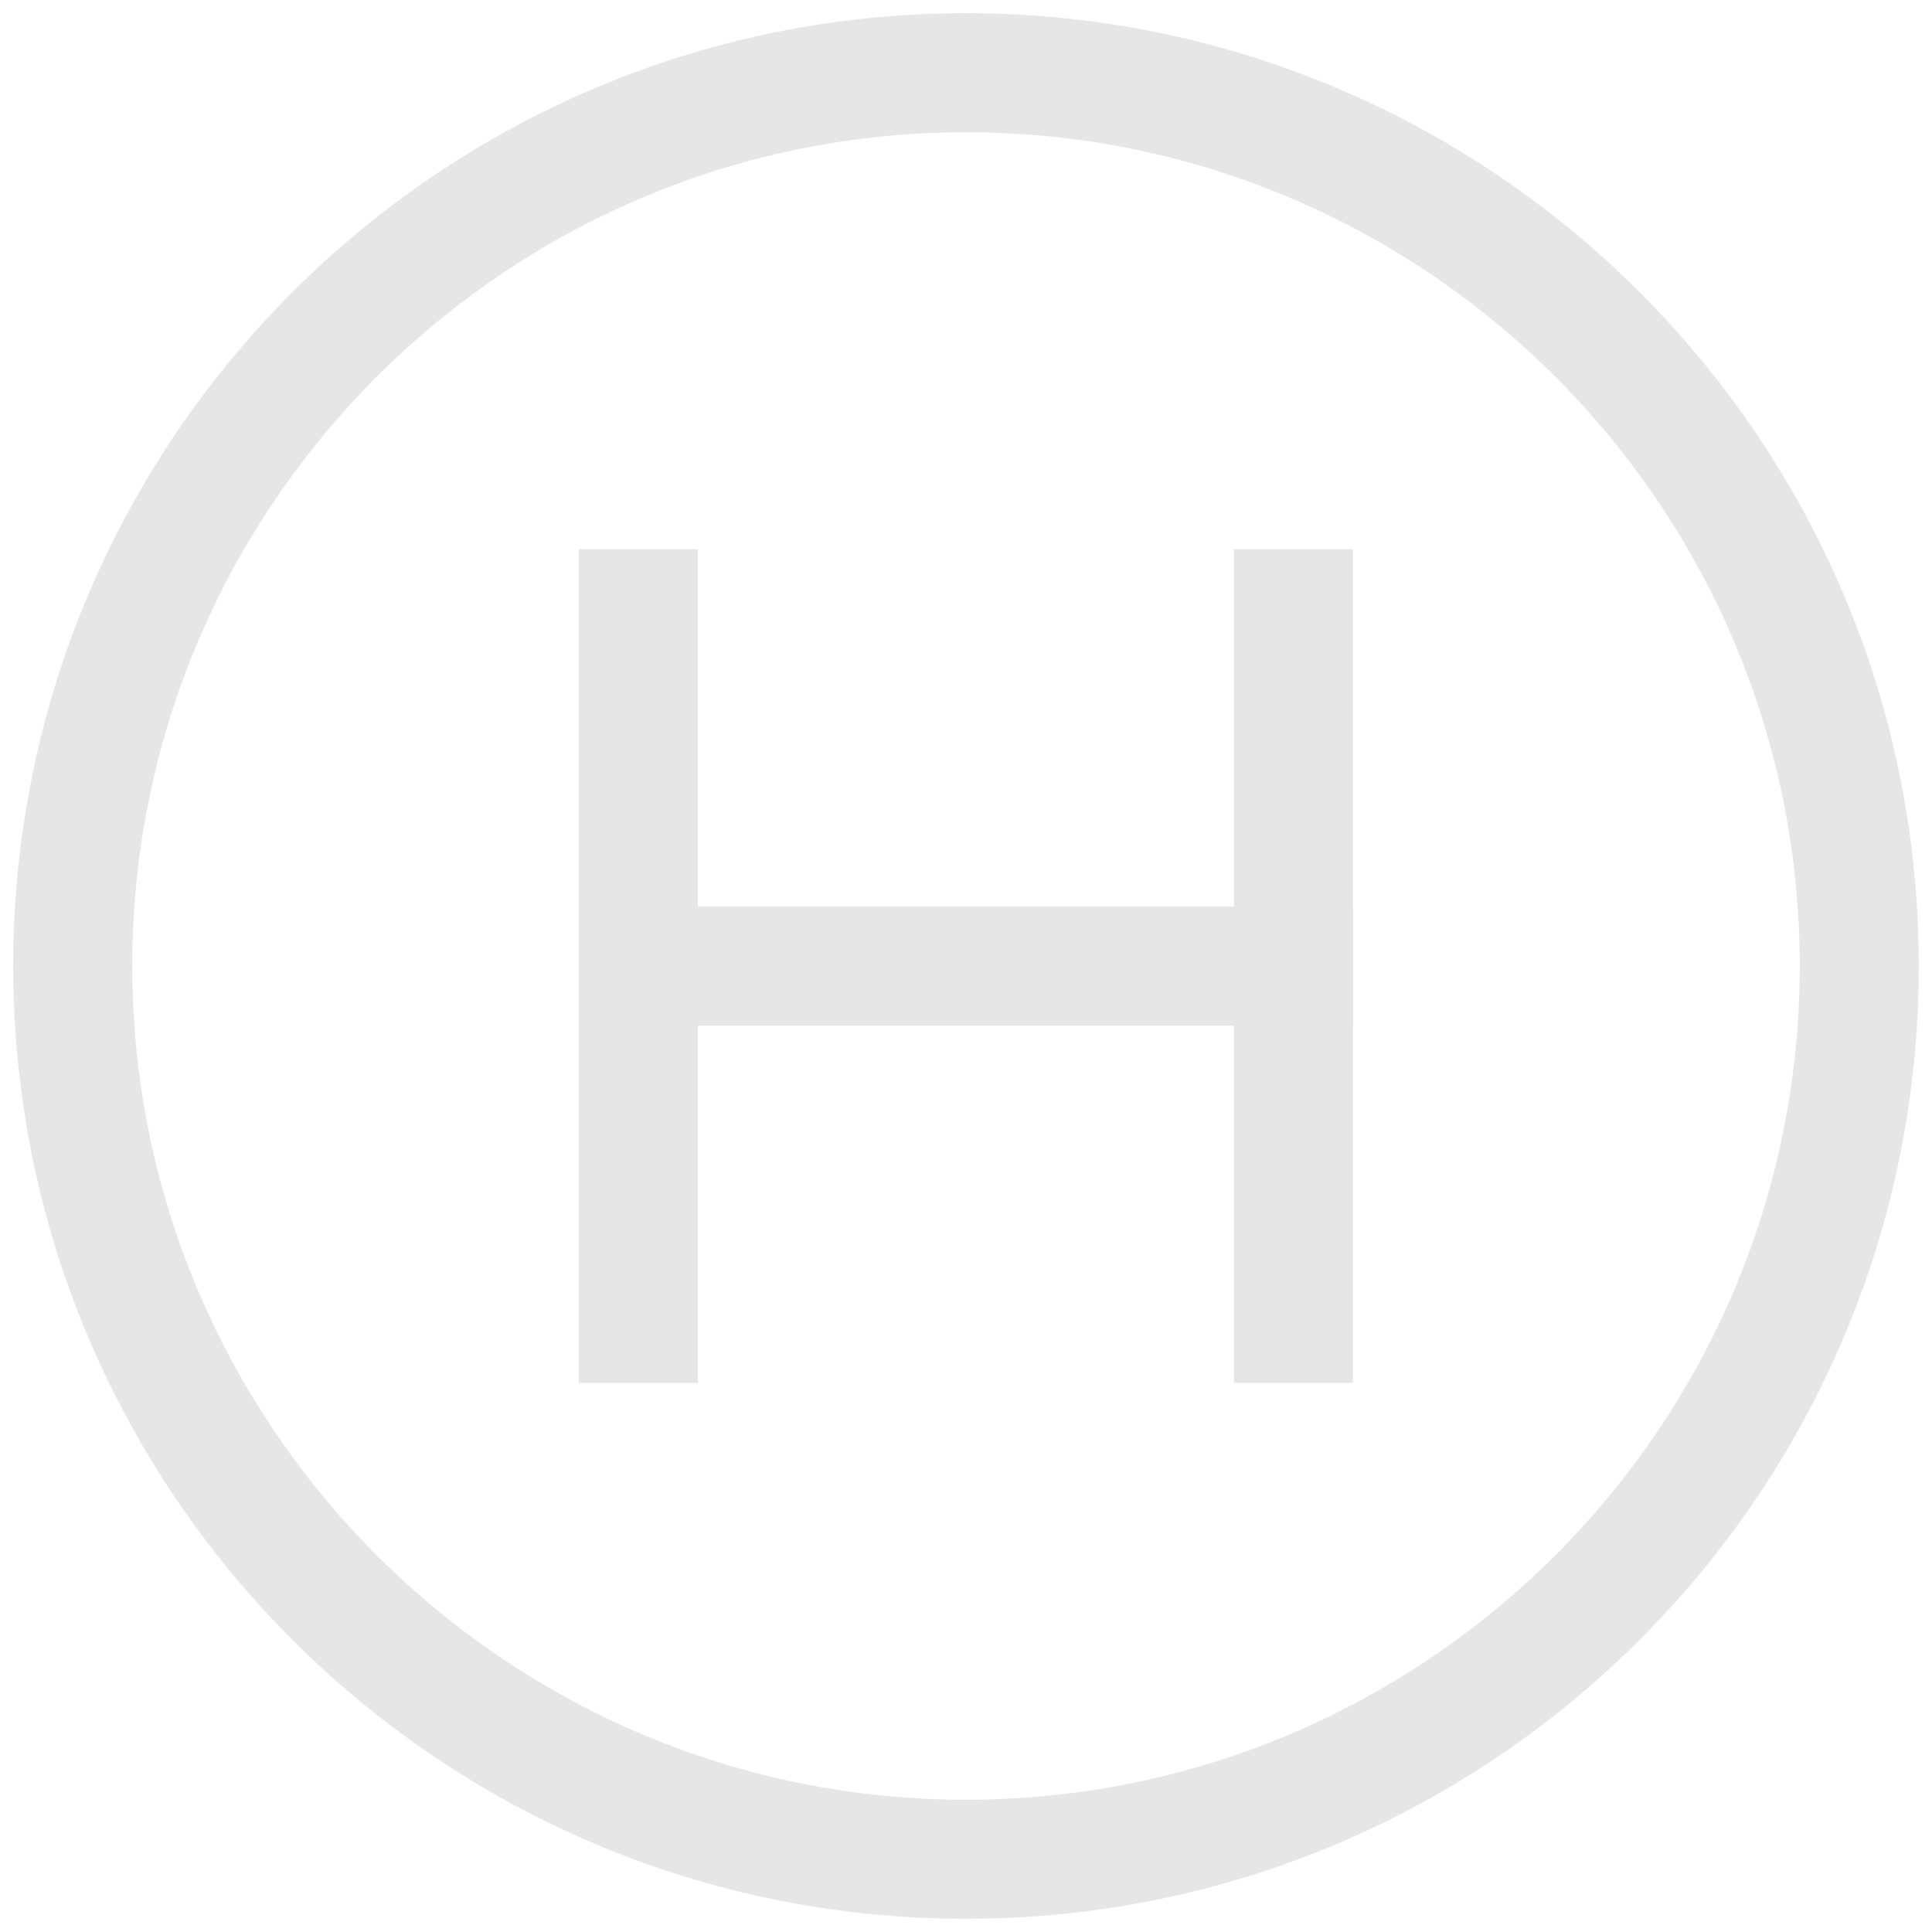<?xml version="1.0" standalone="no"?><!DOCTYPE svg PUBLIC "-//W3C//DTD SVG 1.1//EN" "http://www.w3.org/Graphics/SVG/1.1/DTD/svg11.dtd"><svg t="1683689523791" class="icon" viewBox="0 0 1024 1024" version="1.1" xmlns="http://www.w3.org/2000/svg" p-id="4619" xmlns:xlink="http://www.w3.org/1999/xlink" width="32" height="32"><path d="M512 70.1c243.7 0 441.9 198.2 441.9 441.9S755.7 953.9 512 953.9 70.1 755.7 70.1 512 268.3 70.1 512 70.1M512 7C233.1 7 7 233.1 7 512s226.1 505 505 505 505-226.1 505-505S790.9 7 512 7z" fill="#e6e6e6" p-id="4620"></path><path d="M306.8 291.1h63.1V733h-63.1zM654 291.1h63.1V733H654z" fill="#e6e6e6" p-id="4621"></path><path d="M306.8 543.6v-63.1h410.3v63.1z" fill="#e6e6e6" p-id="4622"></path></svg>